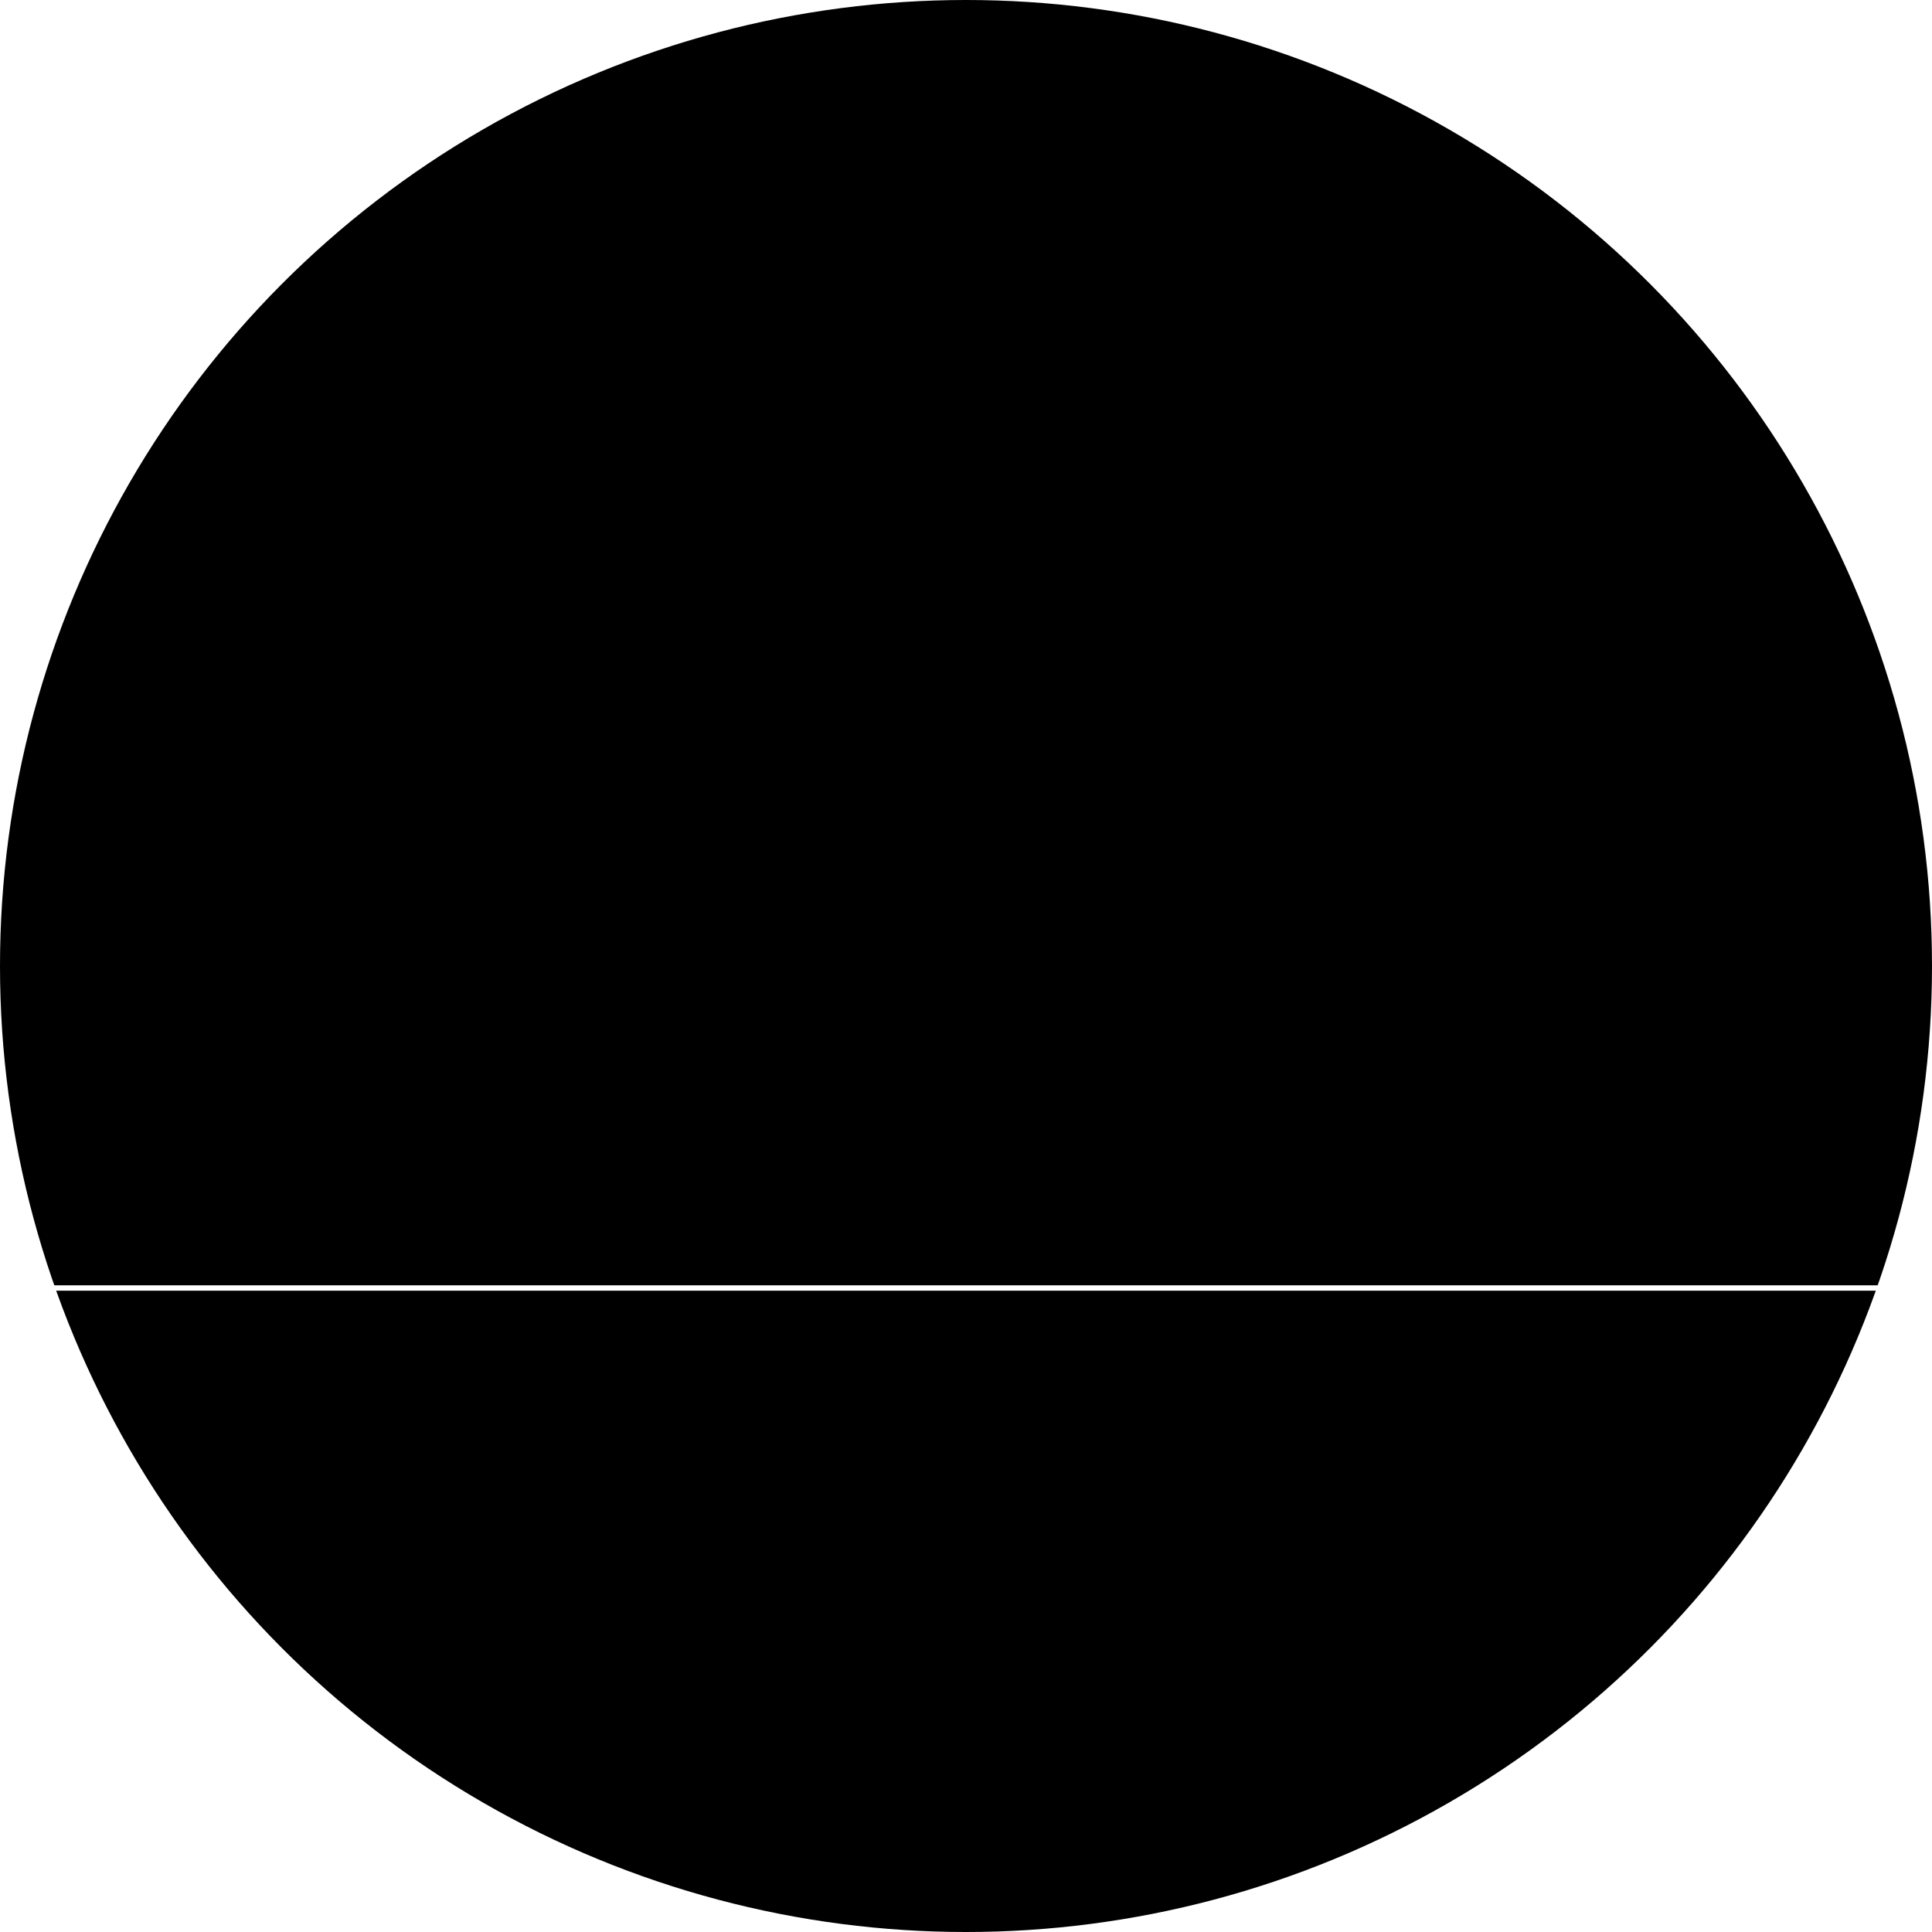 <?xml version="1.0" encoding="UTF-8" standalone="no"?>
<svg id="galaxy" height="360" width="360" style="display:inline"
   xmlns="http://www.w3.org/2000/svg" xmlns:xlink="http://www.w3.org/1999/xlink" version="1.1">
 <desc>Bouncing balls in a rotating circle. Author: Alwin Bruno</desc>
 <rect id="backdrop" x="0" y="0" width="360" height="360" style="stroke-width:1;fill:white" />
 <circle id="circle" cx="180" cy="180" r="180" style="stroke=blue;stroke-width:3;fill:black" />
 <g id="circus" fill="none" transform="rotate(0,180,180) scale=0.75" >
  <path id="path1" d="m 0,240 480,0 z" style="stroke:white;stroke-width:1">
   <set attributeName="stroke" attributeType="XML" to="none" begin="10s" />
  </path>
  <path id="path2" d="M 165.836,468.254 314.164,11.746 z" style="stroke:none;stroke-width:1" />
  <path id="path3" d="M 434.164,381.068 45.836,98.932 z" style="stroke:none;stroke-width:1" />
  <path id="path4" d="M 434.164,98.932 45.836,381.068 z" style="stroke:none;stroke-width:1" />
  <path id="path5" d="M 165.836,11.746 314.164,468.254 z" style="stroke:none;stroke-width:1" />
  <animateTransform attributeName="transform" attributeType="XML" type="rotate"
	from="0 240 240" to="360 240 240" dur="60s" repeatCount="indefinite" />
  <circle id="ball1" cx="" cy="" r="30" style="stroke=blue;stroke-width:3;fill:white">
   <animateMotion begin="0s" dur="10s" repeatCount="indefinite"><mpath xlink:href="#path1" /></animateMotion>
  </circle>
  <circle id="ball2" cx="" cy="" r="30" style="stroke=blue;stroke-width:3;fill:white">
   <animateMotion begin="2s" dur="10s" repeatCount="indefinite"><mpath xlink:href="#path2" /></animateMotion>
  </circle>
  <circle id="ball3" cx="" cy="" r="30" style="stroke=blue;stroke-width:3;fill:white">
   <animateMotion begin="4s" dur="10s" repeatCount="indefinite"><mpath xlink:href="#path3" /></animateMotion>
  </circle>
  <circle id="ball4" cx="" cy="" r="30" style="stroke=blue;stroke-width:3;fill:white">
   <animateMotion begin="6s" dur="10s" repeatCount="indefinite"><mpath xlink:href="#path4" /></animateMotion>
  </circle>
  <circle id="ball5" cx="" cy="" r="30" style="stroke=blue;stroke-width:3;fill:white">
   <animateMotion begin="8s" dur="10s" repeatCount="indefinite"><mpath xlink:href="#path5" /></animateMotion>
  </circle>
 </g>
</svg>
